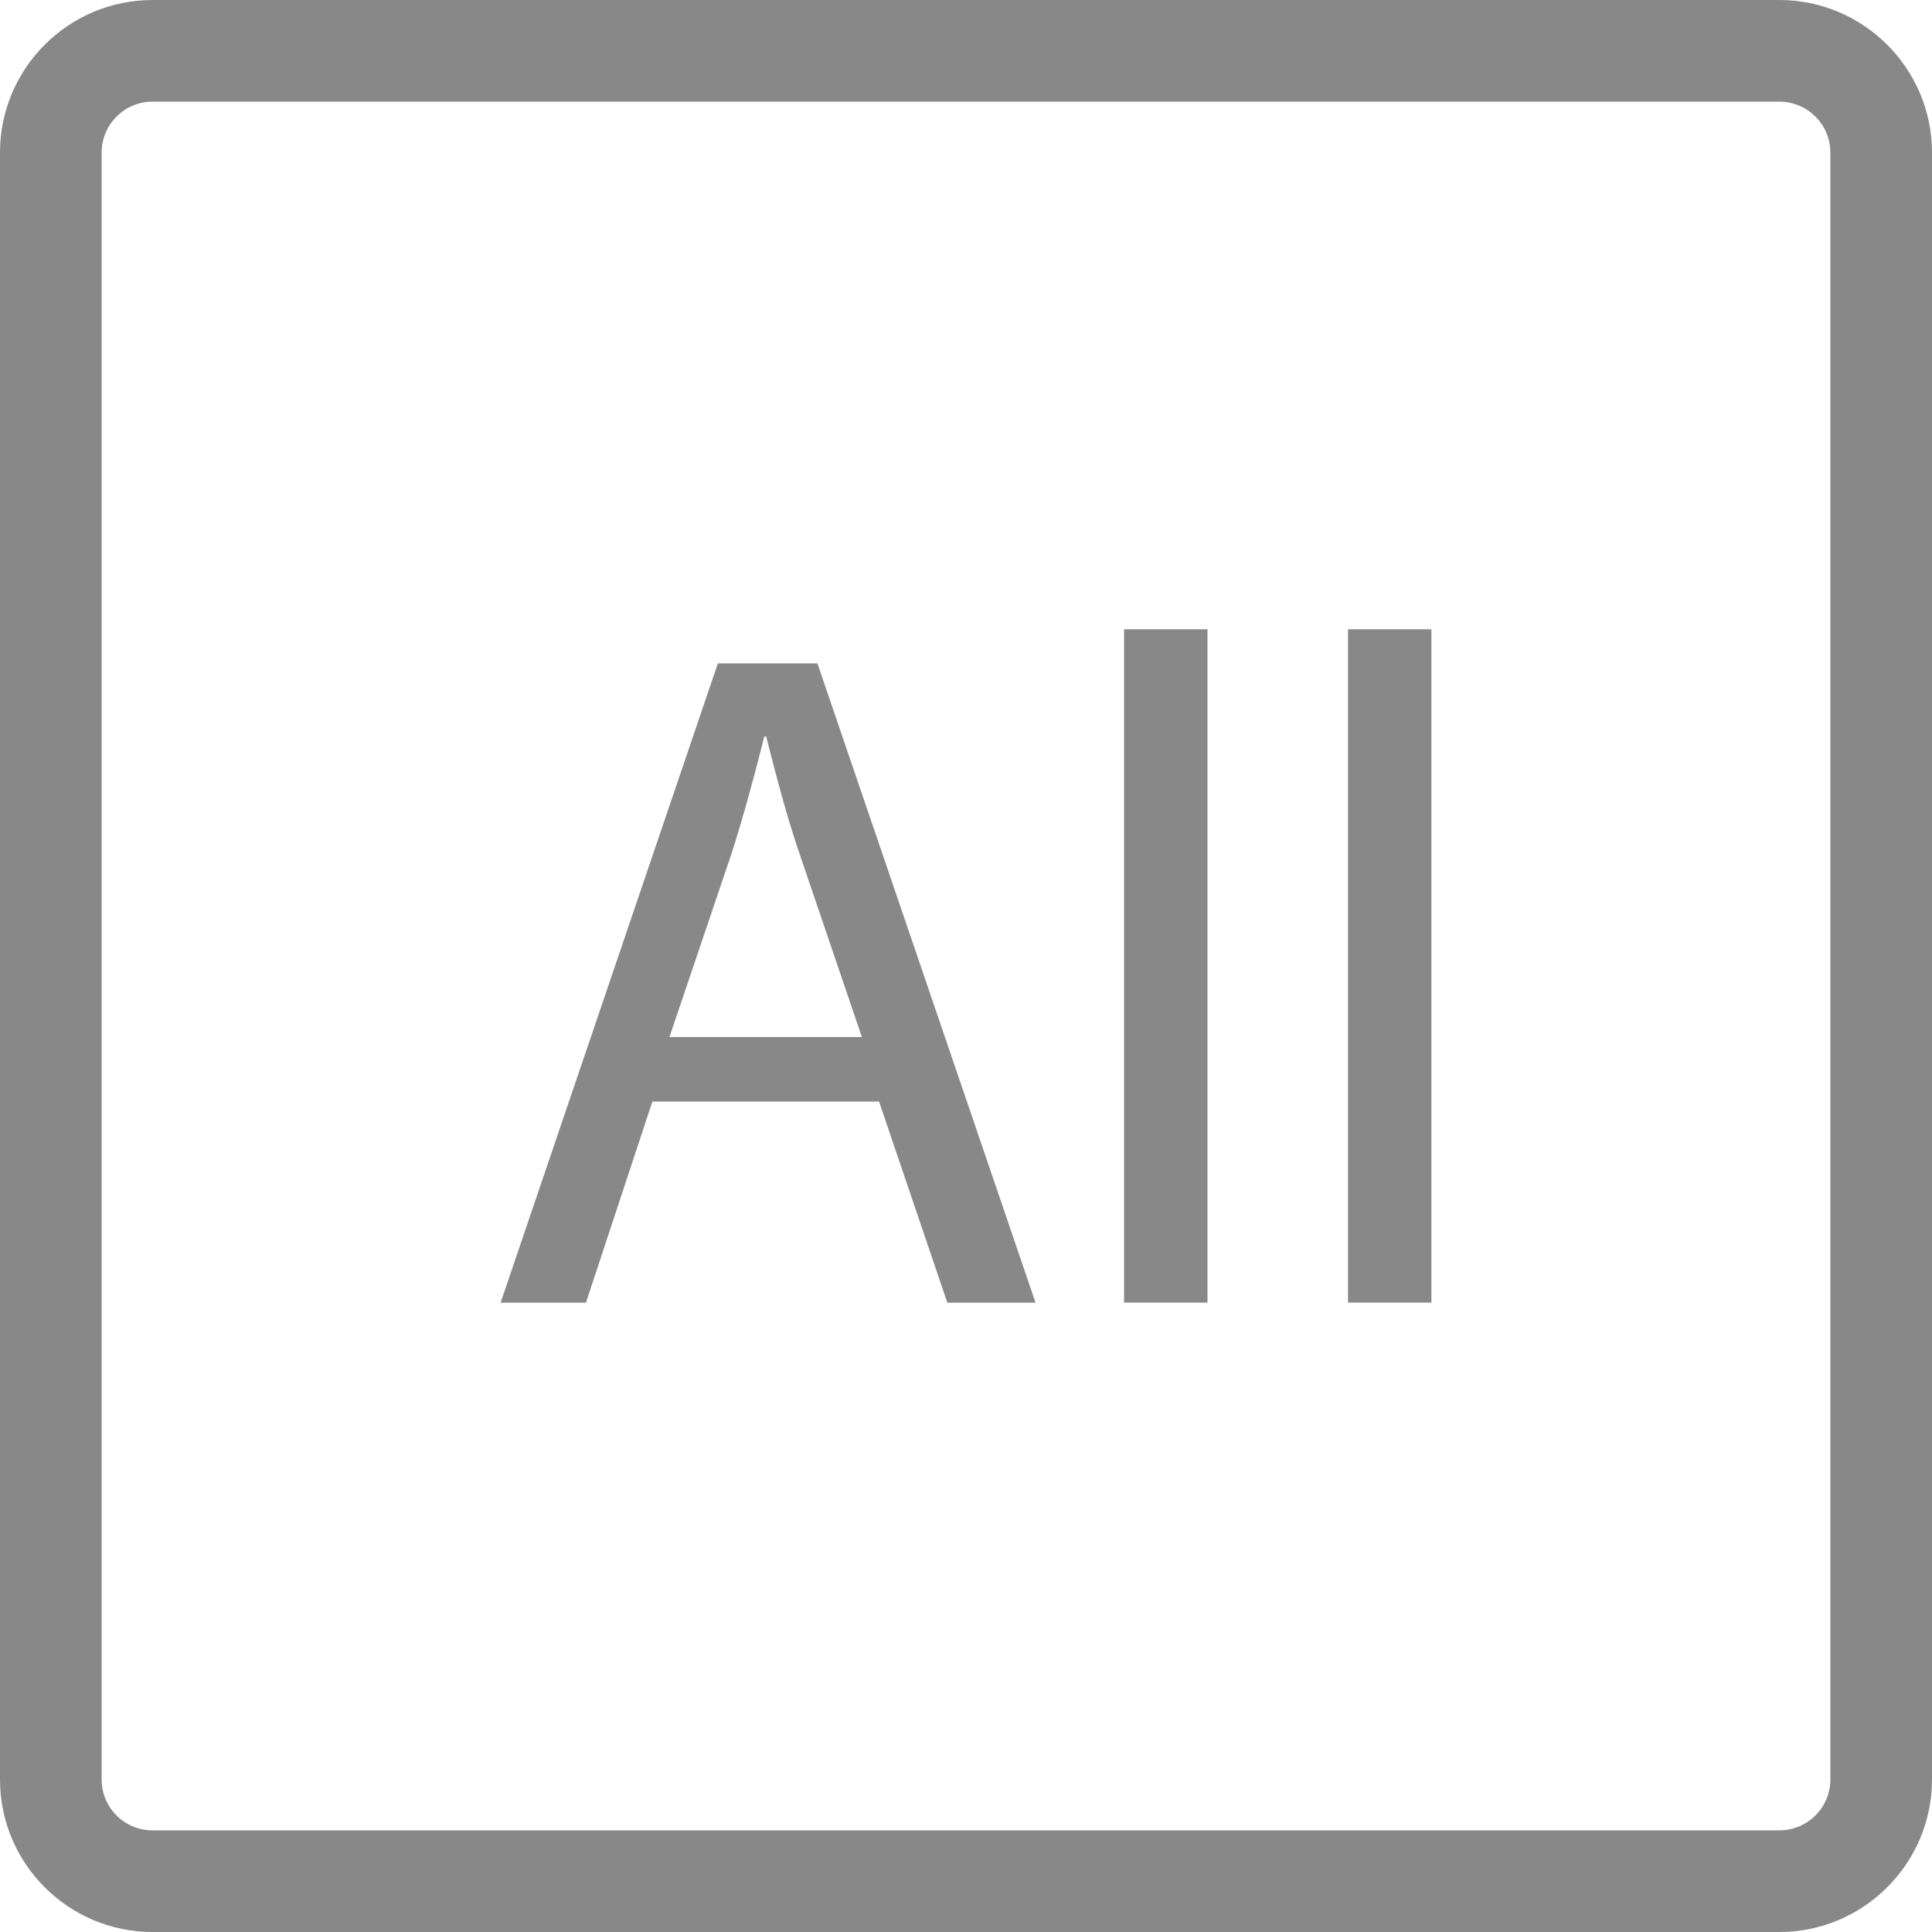<?xml version="1.0" encoding="utf-8"?>
<!-- Generator: Adobe Illustrator 16.0.0, SVG Export Plug-In . SVG Version: 6.00 Build 0)  -->
<!DOCTYPE svg PUBLIC "-//W3C//DTD SVG 1.1//EN" "http://www.w3.org/Graphics/SVG/1.1/DTD/svg11.dtd">
<svg version="1.1" id="Layer_1" xmlns="http://www.w3.org/2000/svg" xmlns:xlink="http://www.w3.org/1999/xlink" x="0px" y="0px"
	 width="18px" height="18px" viewBox="0 0 18 18" enable-background="new 0 0 18 18" xml:space="preserve">
<g>
	<path fill="#888888" d="M16.578,18H1.421C0.637,18,0,17.363,0,16.579V1.421C0,0.638,0.637,0,1.421,0h15.157
		C17.361,0,18,0.638,18,1.421v15.158C18,17.363,17.361,18,16.578,18z M1.421,0.947c-0.262,0-0.474,0.213-0.474,0.474v15.158
		c0,0.262,0.212,0.474,0.474,0.474h15.157c0.262,0,0.475-0.212,0.475-0.474V1.421c0-0.261-0.213-0.474-0.475-0.474H1.421z"/>
</g>
<g>
	<path fill="#888888" d="M6.078,10.263l-0.619,1.874H4.664l2.024-5.956h0.928l2.032,5.956H8.826l-0.636-1.874H6.078z M8.03,9.662
		L7.447,7.948C7.315,7.56,7.227,7.206,7.138,6.861H7.121C7.032,7.215,6.935,7.577,6.82,7.939L6.237,9.662H8.03z"/>
	<path fill="#888888" d="M10.473,5.863h0.777v6.273h-0.777V5.863z"/>
	<path fill="#888888" d="M12.559,5.863h0.777v6.273h-0.777V5.863z"/>
</g>
</svg>
